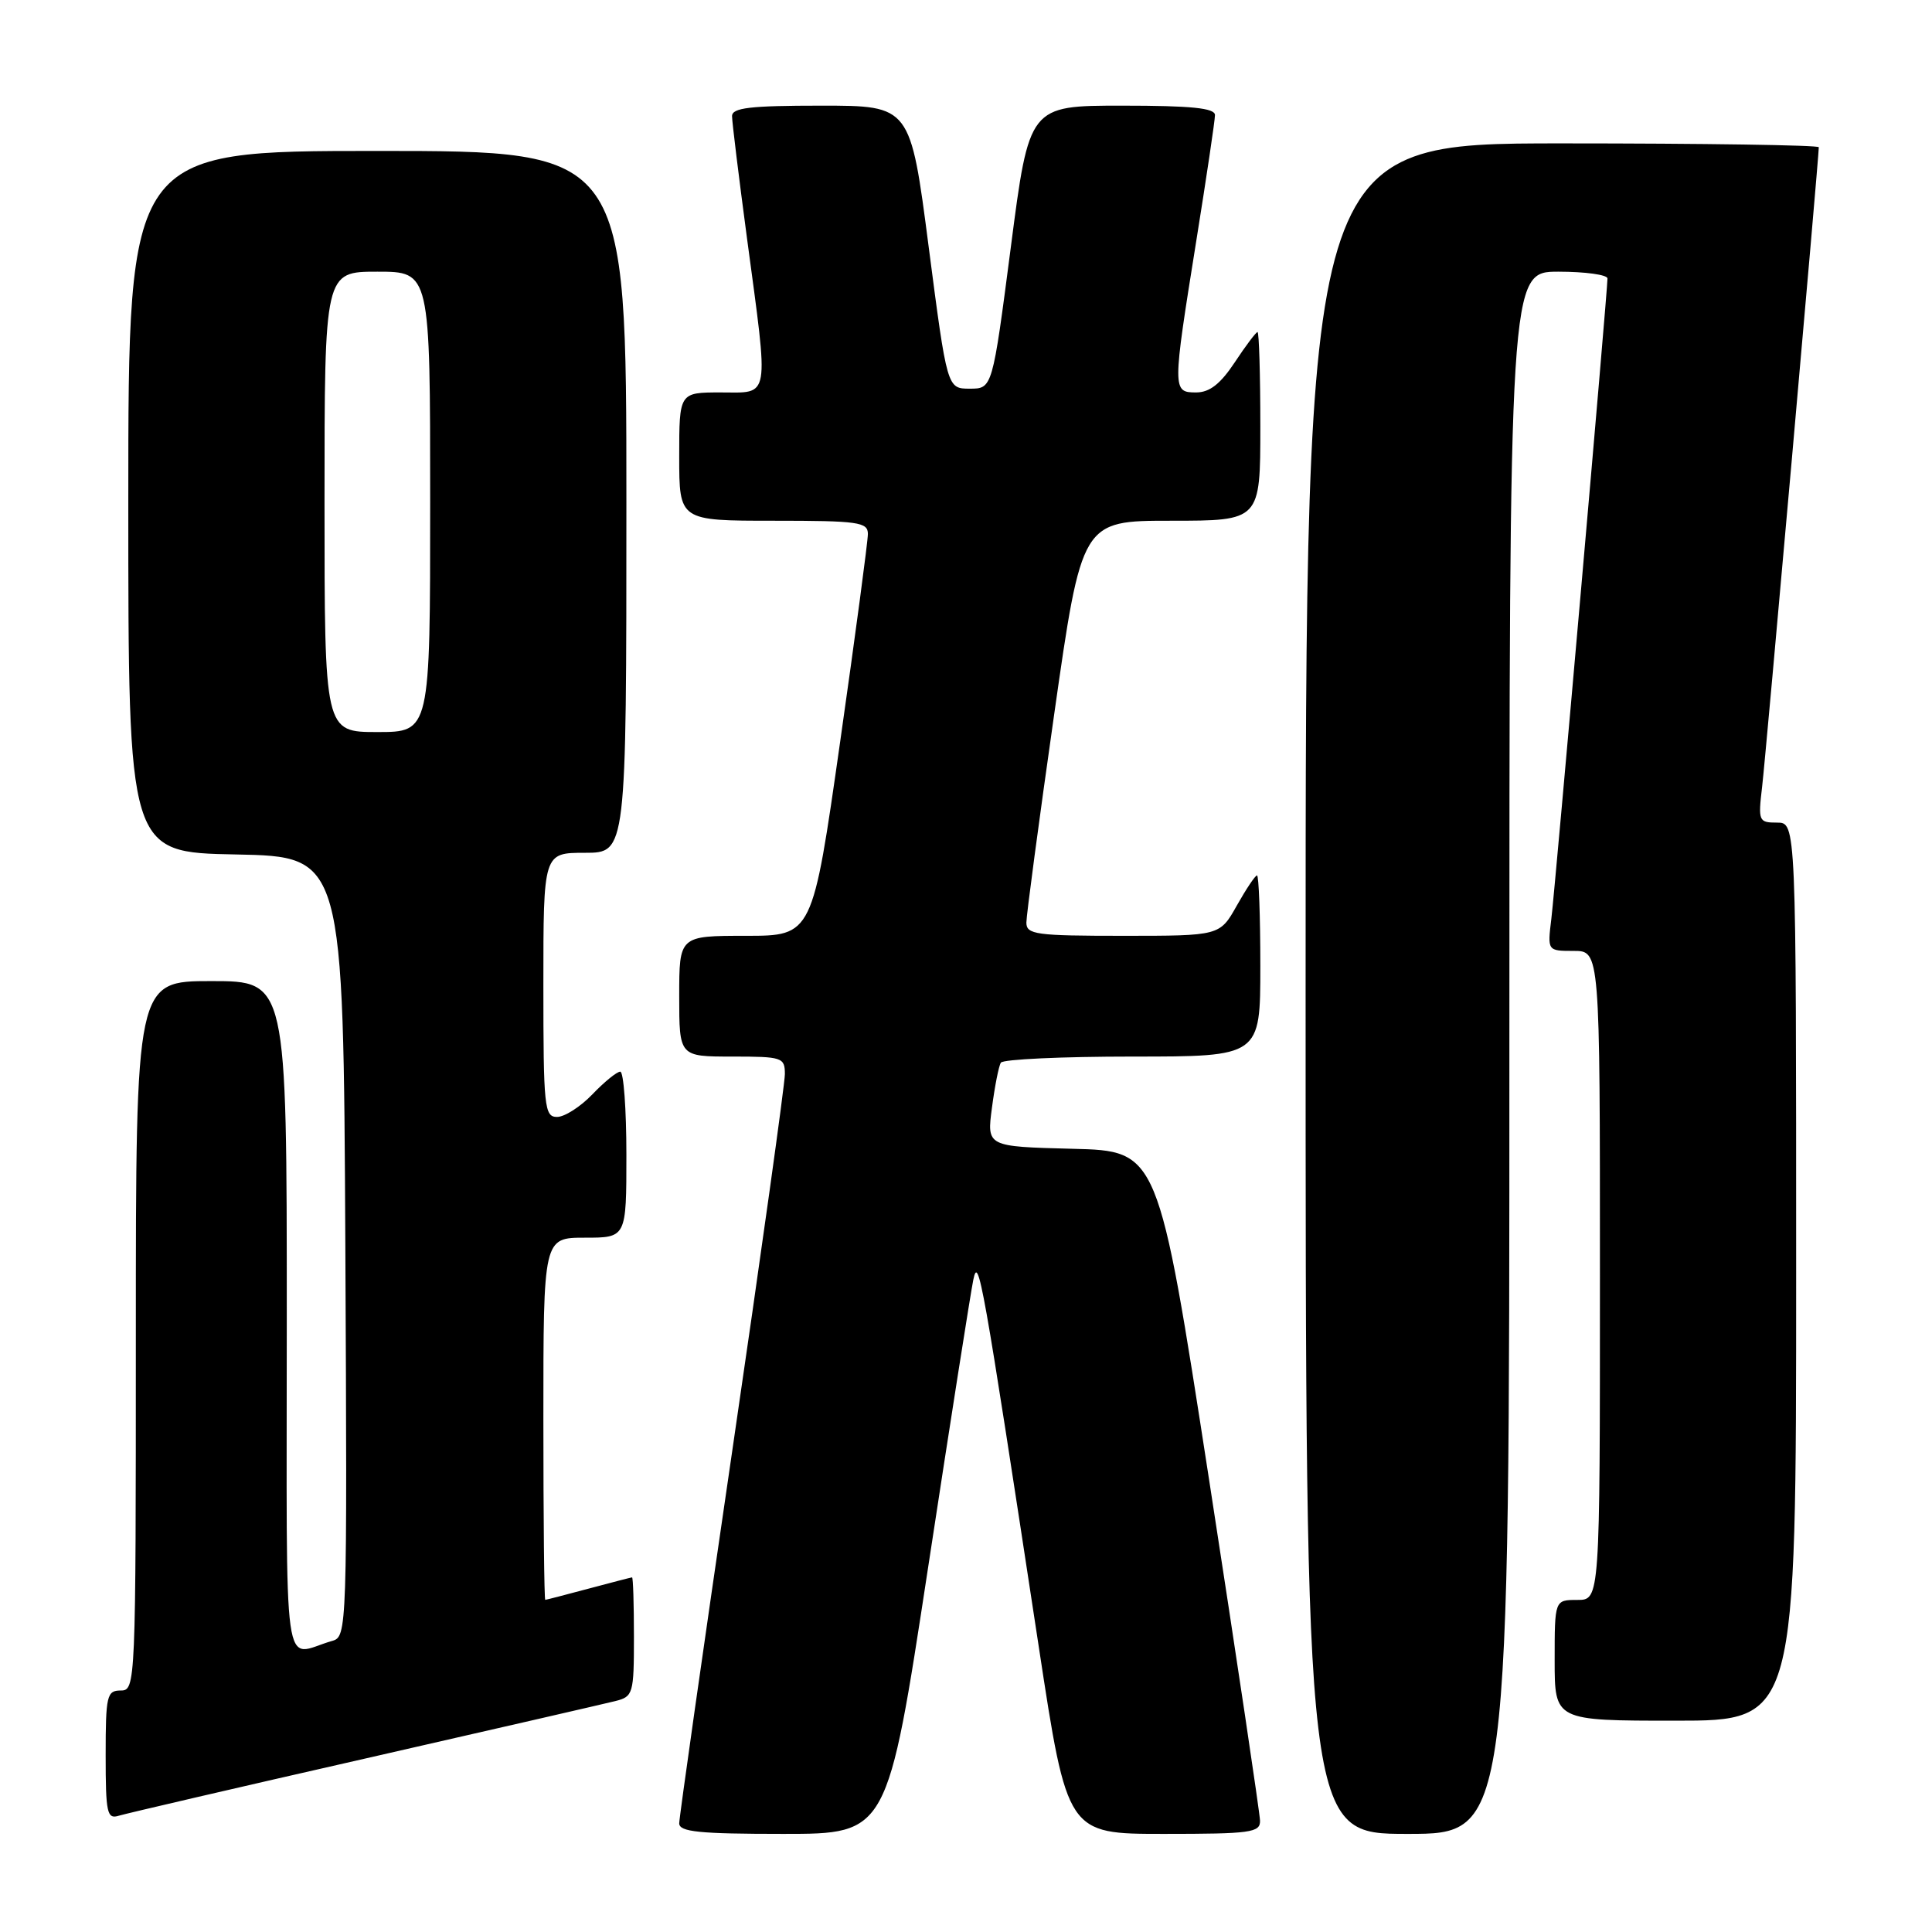<?xml version="1.0" encoding="UTF-8" standalone="no"?>
<!DOCTYPE svg PUBLIC "-//W3C//DTD SVG 1.1//EN" "http://www.w3.org/Graphics/SVG/1.1/DTD/svg11.dtd" >
<svg xmlns="http://www.w3.org/2000/svg" xmlns:xlink="http://www.w3.org/1999/xlink" version="1.1" viewBox="0 0 256 256">
 <g >
 <path fill="currentColor"
d=" M 122.96 207.82 C 125.91 188.47 128.62 171.26 128.97 169.57 C 129.66 166.29 130.12 168.86 137.65 218.25 C 141.42 243.00 141.42 243.00 154.21 243.00 C 165.74 243.00 167.00 242.83 166.96 241.25 C 166.94 240.29 163.90 219.93 160.20 196.00 C 153.47 152.50 153.47 152.50 142.11 152.22 C 130.75 151.93 130.75 151.93 131.44 146.77 C 131.81 143.94 132.34 141.25 132.62 140.81 C 132.89 140.36 140.74 140.00 150.06 140.00 C 167.00 140.00 167.00 140.00 167.00 128.00 C 167.00 121.40 166.80 116.00 166.56 116.00 C 166.32 116.00 165.12 117.80 163.88 120.00 C 161.63 124.00 161.63 124.00 148.82 124.00 C 137.28 124.00 136.00 123.83 136.00 122.25 C 136.00 121.29 137.65 108.91 139.67 94.75 C 143.34 69.00 143.34 69.00 155.17 69.00 C 167.00 69.00 167.00 69.00 167.00 56.50 C 167.00 49.62 166.83 44.00 166.63 44.00 C 166.43 44.00 165.07 45.80 163.62 48.00 C 161.71 50.88 160.28 52.00 158.49 52.00 C 155.34 52.00 155.34 51.71 158.50 32.00 C 159.87 23.47 160.99 15.94 160.99 15.25 C 161.00 14.32 157.88 14.00 148.69 14.00 C 136.37 14.00 136.37 14.00 133.94 32.75 C 131.50 51.50 131.50 51.50 128.50 51.50 C 125.50 51.50 125.50 51.50 123.06 32.75 C 120.63 14.00 120.63 14.00 108.81 14.00 C 99.39 14.00 97.00 14.28 97.00 15.39 C 97.00 16.16 97.90 23.47 98.99 31.64 C 101.89 53.27 102.11 52.00 95.50 52.00 C 90.00 52.00 90.00 52.00 90.00 60.50 C 90.00 69.00 90.00 69.00 102.50 69.00 C 113.74 69.00 115.00 69.18 115.00 70.75 C 115.00 71.71 113.35 84.09 111.33 98.25 C 107.66 124.00 107.66 124.00 98.83 124.00 C 90.00 124.00 90.00 124.00 90.00 132.00 C 90.00 140.00 90.00 140.00 97.00 140.00 C 103.66 140.00 104.00 140.11 104.00 142.33 C 104.00 143.61 100.85 166.16 97.00 192.43 C 93.15 218.70 90.00 240.83 90.00 241.60 C 90.00 242.73 92.63 243.00 103.79 243.00 C 117.59 243.00 117.59 243.00 122.96 207.82 Z  M 200.00 139.50 C 200.00 36.00 200.00 36.00 206.50 36.00 C 210.07 36.00 213.00 36.41 213.00 36.90 C 213.00 38.60 206.08 117.50 205.56 121.75 C 205.04 126.00 205.04 126.00 208.52 126.00 C 212.00 126.00 212.00 126.00 212.00 169.00 C 212.00 212.00 212.00 212.00 209.00 212.00 C 206.00 212.00 206.00 212.00 206.00 220.00 C 206.00 228.00 206.00 228.00 222.00 228.00 C 238.00 228.00 238.00 228.00 238.00 168.50 C 238.00 109.00 238.00 109.00 235.47 109.00 C 233.03 109.00 232.95 108.81 233.49 104.25 C 233.98 100.13 241.00 20.88 241.00 19.51 C 241.00 19.23 225.70 19.00 207.00 19.00 C 173.00 19.00 173.00 19.00 173.00 131.00 C 173.00 243.00 173.00 243.00 186.50 243.00 C 200.00 243.00 200.00 243.00 200.00 139.50 Z  M 48.29 233.04 C 65.22 229.18 80.18 225.74 81.54 225.40 C 83.89 224.81 84.00 224.44 84.00 216.89 C 84.00 212.55 83.89 209.01 83.75 209.01 C 83.61 209.02 81.03 209.69 78.00 210.50 C 74.97 211.31 72.39 211.98 72.25 211.99 C 72.11 211.99 72.00 201.20 72.00 188.00 C 72.00 164.00 72.00 164.00 77.50 164.00 C 83.00 164.00 83.00 164.00 83.00 153.00 C 83.00 146.95 82.63 142.00 82.19 142.00 C 81.74 142.00 80.08 143.35 78.50 145.00 C 76.92 146.65 74.81 148.00 73.81 148.00 C 72.13 148.00 72.00 146.73 72.00 130.50 C 72.00 113.00 72.00 113.00 77.50 113.00 C 83.00 113.00 83.00 113.00 83.00 66.50 C 83.00 20.00 83.00 20.00 50.00 20.00 C 17.00 20.00 17.00 20.00 17.00 66.47 C 17.00 112.95 17.00 112.95 31.25 113.22 C 45.50 113.50 45.50 113.50 45.76 165.18 C 46.01 216.19 45.99 216.87 44.01 217.43 C 37.31 219.33 38.00 224.22 38.00 174.57 C 38.00 130.00 38.00 130.00 28.00 130.00 C 18.00 130.00 18.00 130.00 18.00 177.00 C 18.00 223.33 17.97 224.00 16.00 224.00 C 14.16 224.00 14.00 224.67 14.00 232.57 C 14.00 240.27 14.18 241.08 15.75 240.59 C 16.71 240.30 31.35 236.89 48.29 233.04 Z  M 43.00 66.50 C 43.00 36.00 43.00 36.00 50.00 36.00 C 57.00 36.00 57.00 36.00 57.00 66.50 C 57.00 97.00 57.00 97.00 50.00 97.00 C 43.00 97.00 43.00 97.00 43.00 66.50 Z "/>
</g>
</svg>